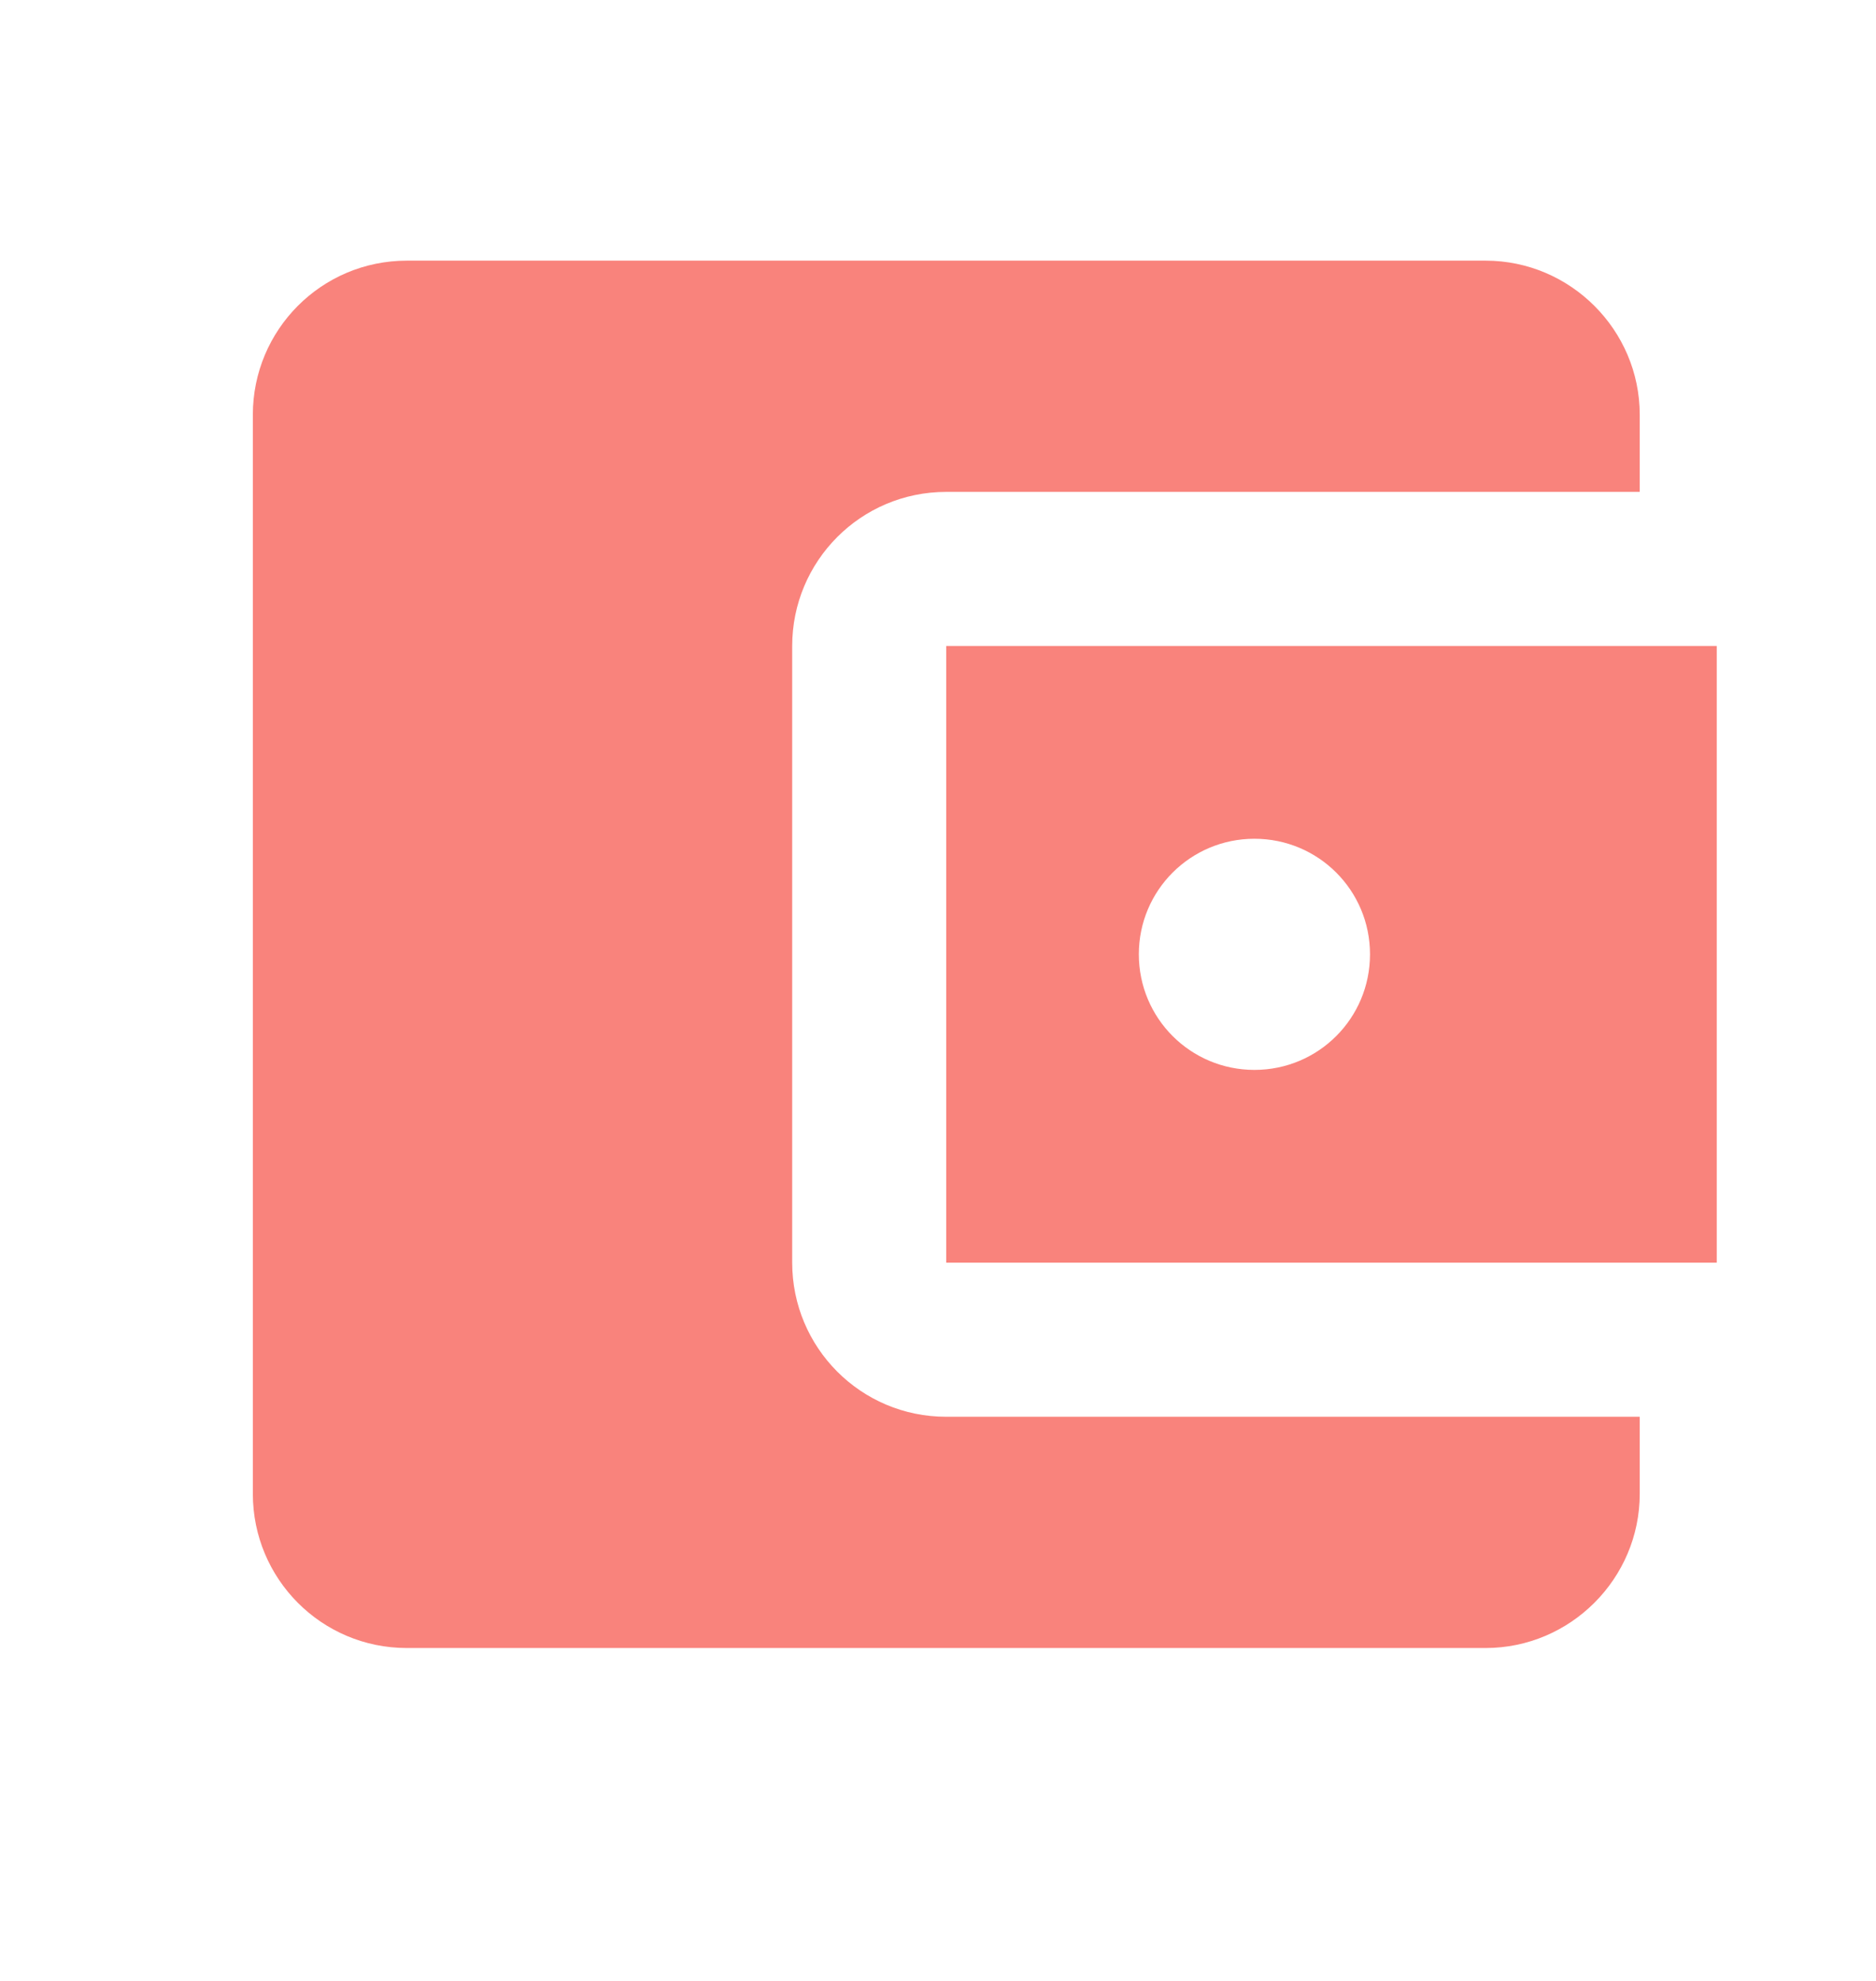 <svg width="18" height="19" viewBox="0 0 18 19" fill="none" xmlns="http://www.w3.org/2000/svg">
<path fill-rule="evenodd" clip-rule="evenodd" d="M15.733 13.589V14.328C15.733 15.142 15.067 15.807 14.254 15.807H3.904C3.083 15.807 2.426 15.142 2.426 14.328V3.978C2.426 3.165 3.083 2.5 3.904 2.5H14.254C15.067 2.5 15.733 3.165 15.733 3.978V4.718H9.079C8.258 4.718 7.601 5.383 7.601 6.196V12.111C7.601 12.924 8.258 13.589 9.079 13.589H15.733ZM9.079 12.111H16.472V6.196H9.079V12.111ZM12.036 10.262C11.423 10.262 10.927 9.767 10.927 9.153C10.927 8.54 11.423 8.045 12.036 8.045C12.65 8.045 13.145 8.54 13.145 9.153C13.145 9.767 12.65 10.262 12.036 10.262Z" fill="#F9837C"/>
</svg>
